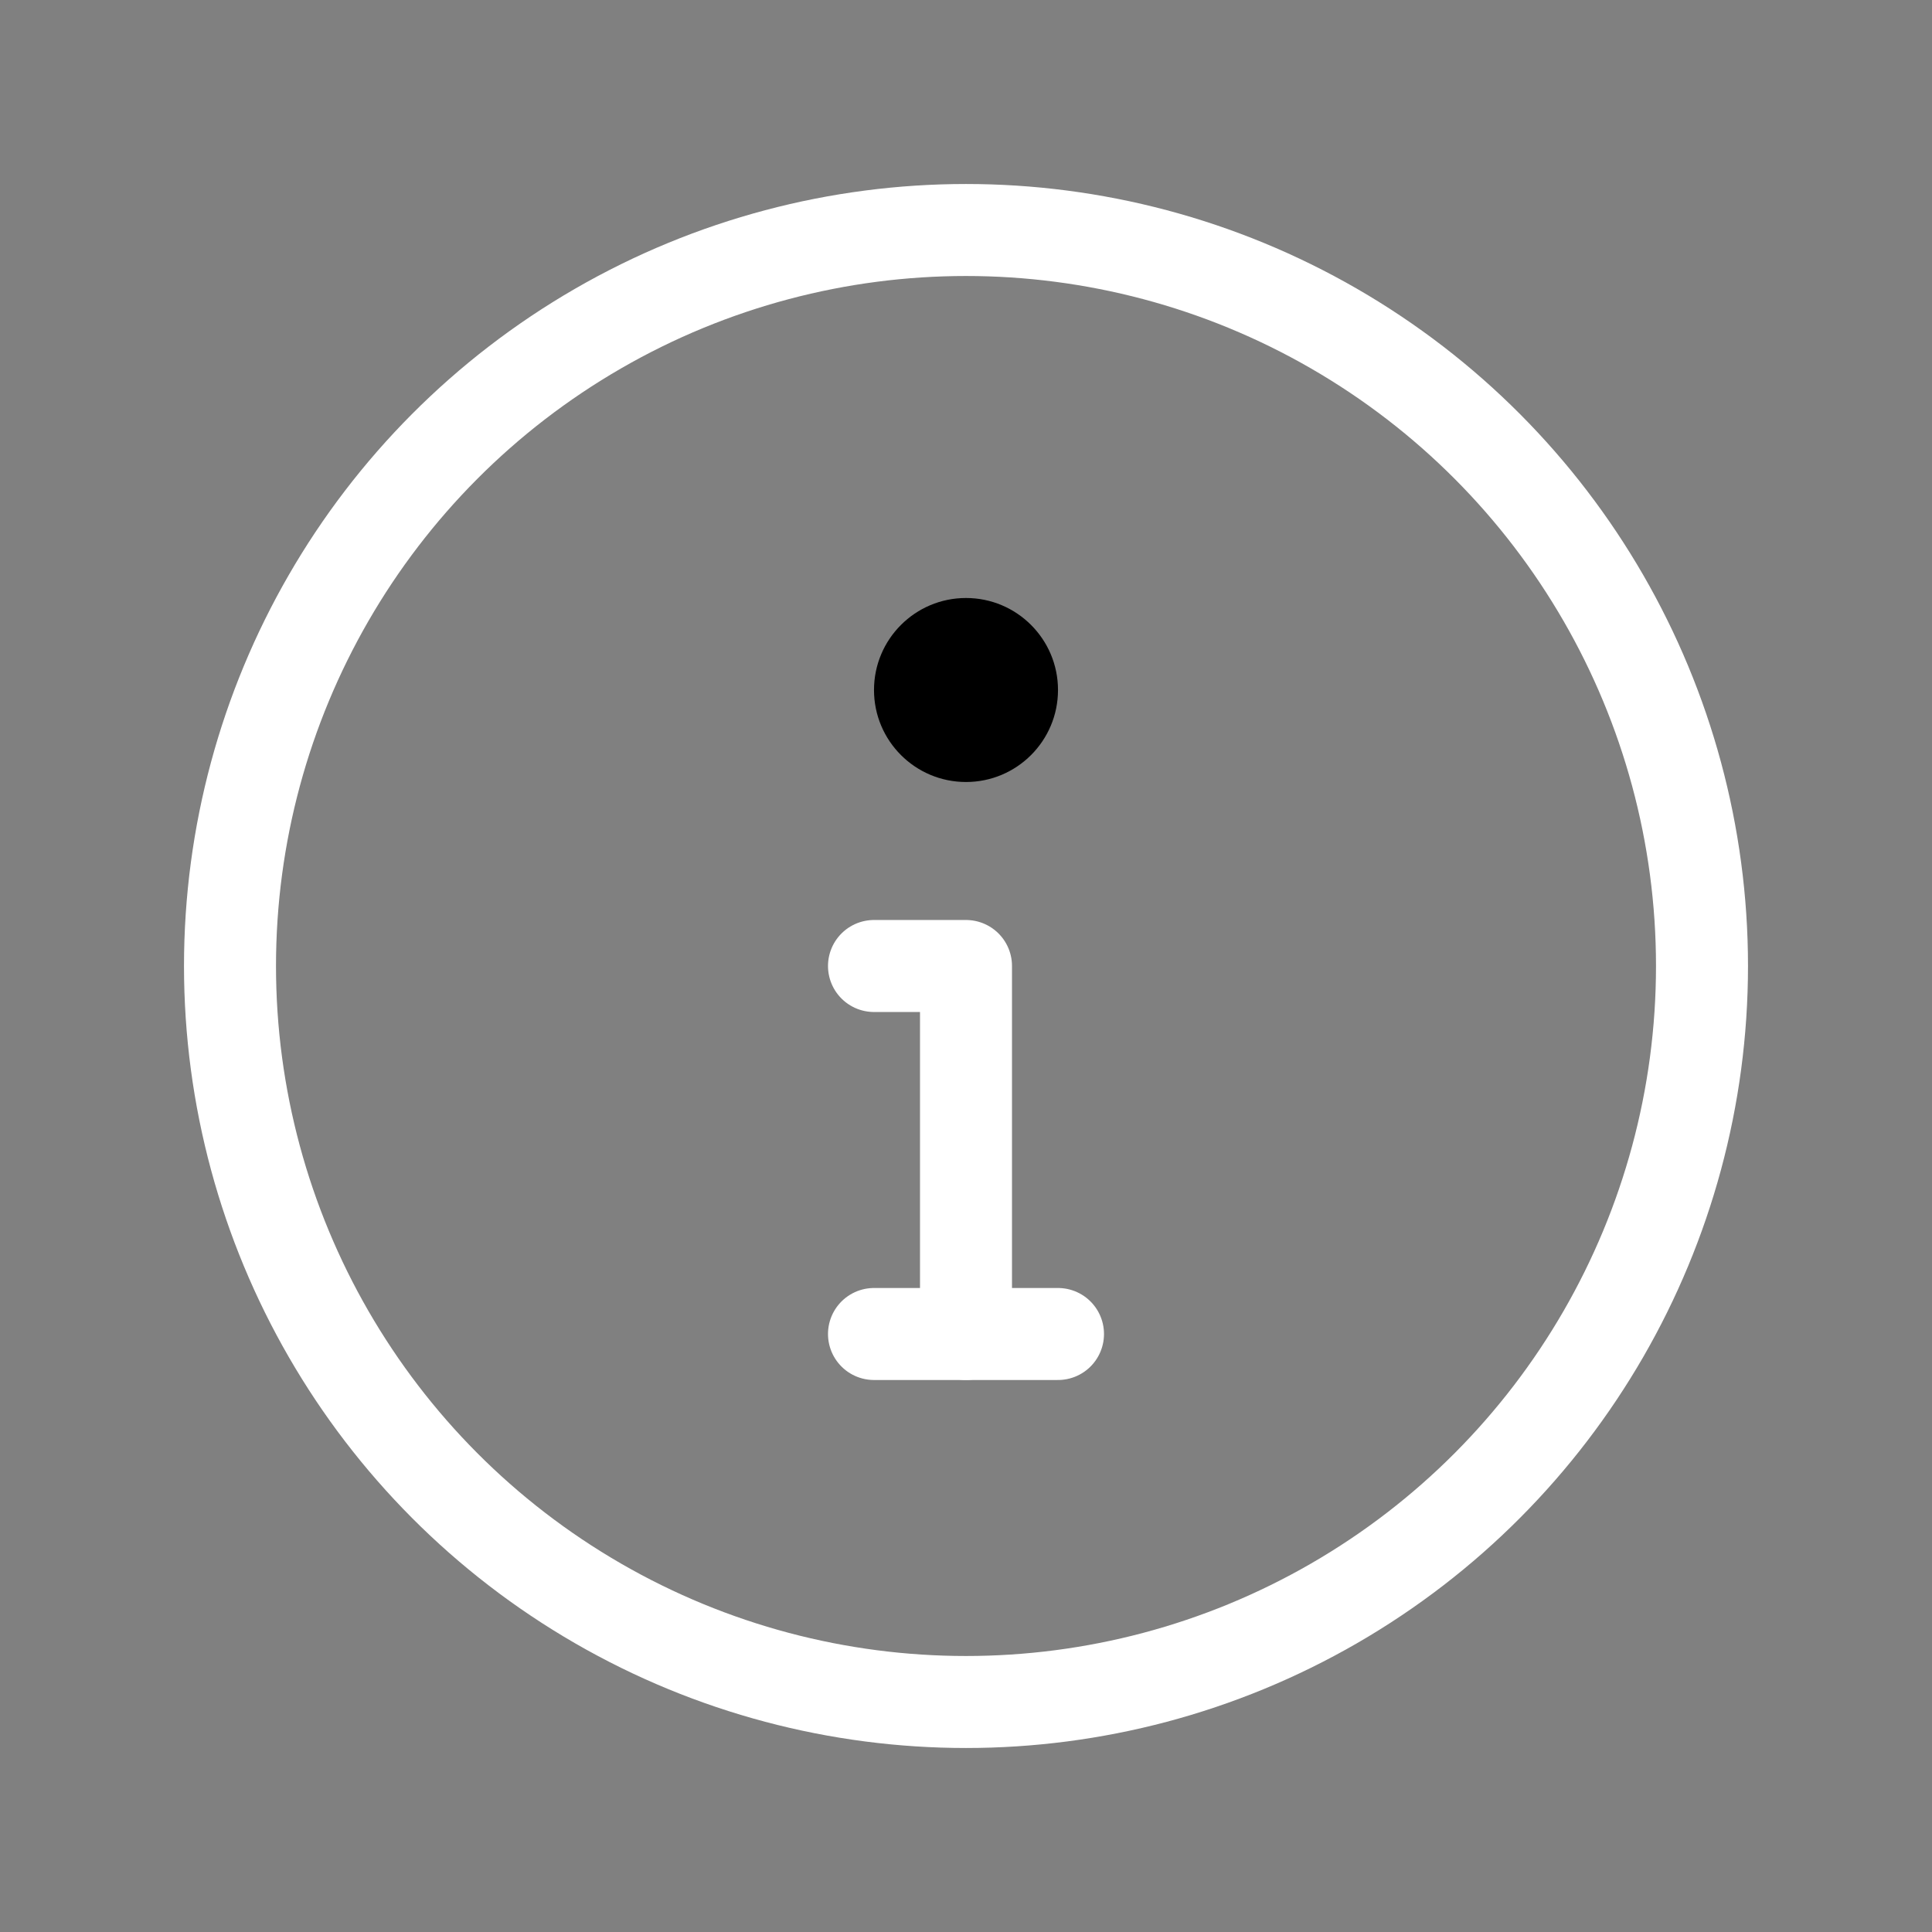 <svg height="21" viewBox="0 0 21 21" width="21" xmlns="http://www.w3.org/2000/svg"><rect x="0" y="0" width="21" height="21" fill="#808080" stroke="none"/><g fill="none" fill-rule="evenodd" transform="translate(2 2)"><g stroke="white" stroke-linecap="round" stroke-linejoin="round"><circle cx="8.5" cy="8.5" r="8"/><path d="m8.5 12.5v-4h-1"/><path d="m7.5 12.5h2"/></g><circle cx="8.5" cy="5.5" fill="currentColor" r="1"/></g></svg>